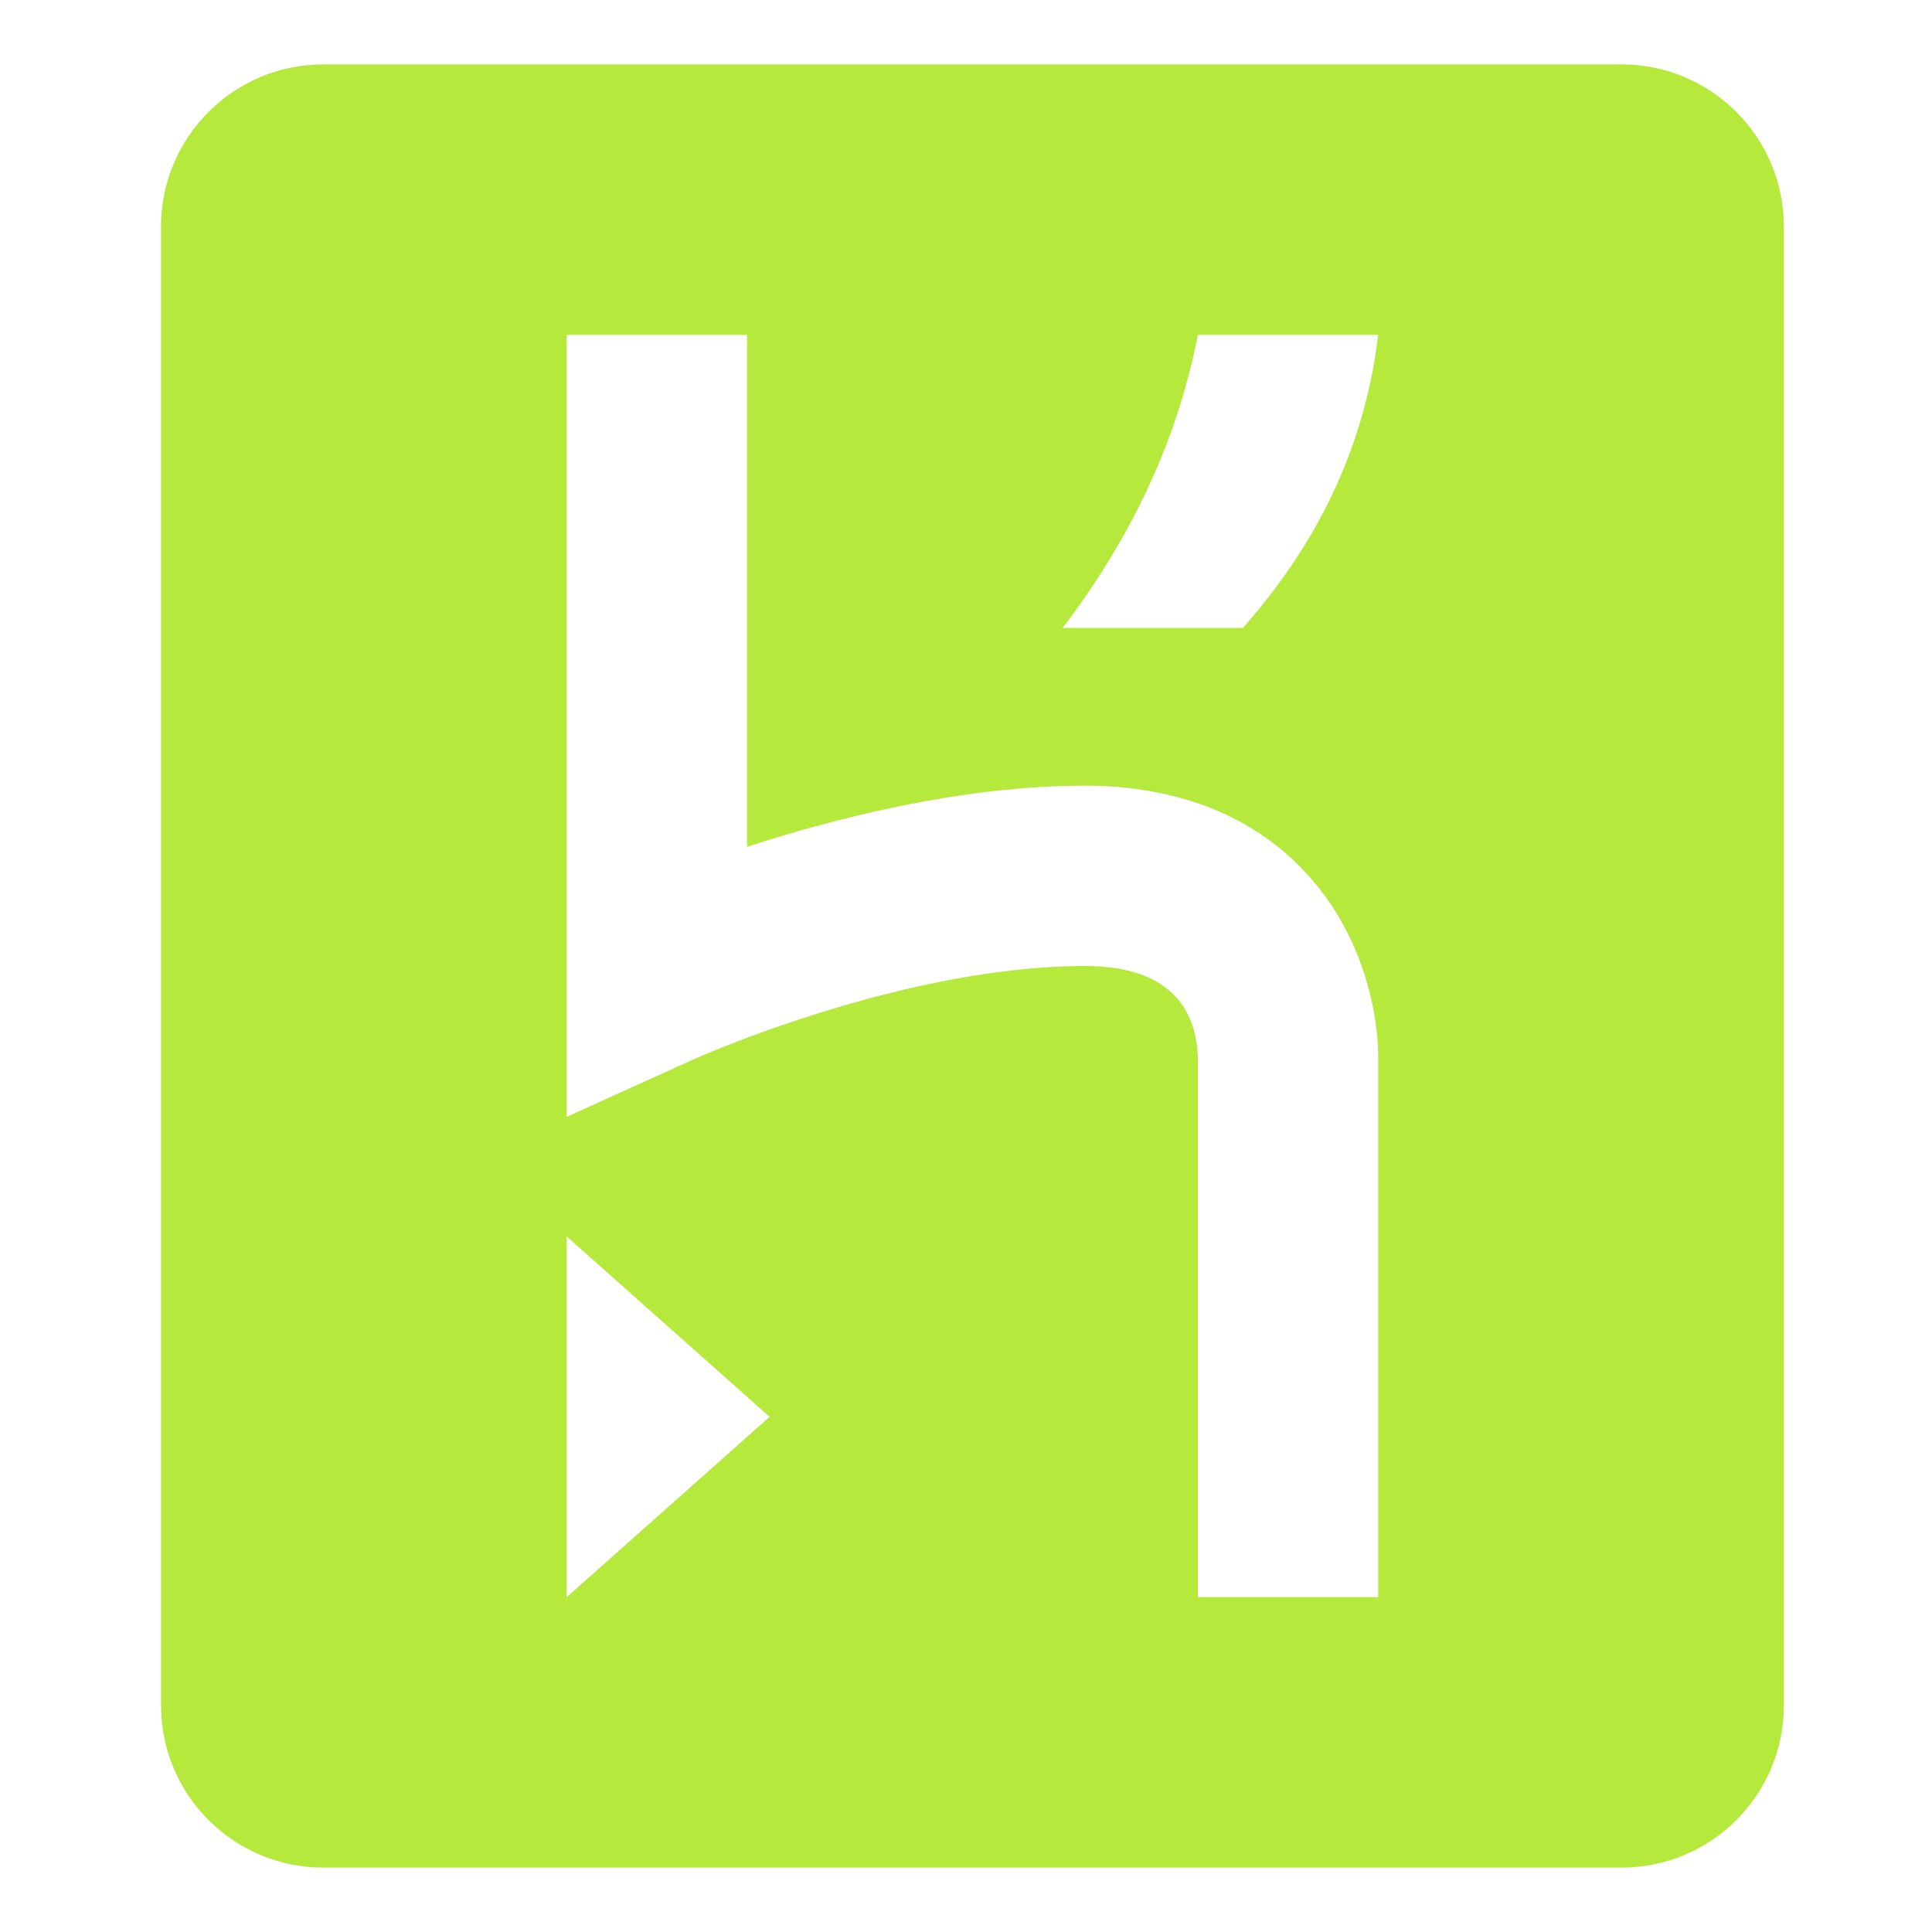 <svg width="60" height="60" viewBox="0 0 60 60" fill="none" xmlns="http://www.w3.org/2000/svg">
<path d="M50.36 2H10.04C7.257 2 5 4.257 5 7.04V52.96C5 55.743 7.257 58 10.04 58H50.36C53.143 58 55.4 55.743 55.4 52.96V7.04C55.4 4.257 53.143 2 50.36 2ZM17.6 49.6V38.4L23.9 44L17.6 49.6ZM37.2 49.6V32.877C37.173 31.57 36.543 30 33.7 30C28.006 30 21.619 32.864 21.556 32.892L17.6 34.684V10.4H23.2V26.298C25.996 25.388 29.904 24.4 33.7 24.4C37.161 24.4 39.233 25.761 40.362 26.902C42.771 29.338 42.803 32.442 42.8 32.8V49.6H37.2ZM38.6 19.5H33C35.201 16.613 36.583 13.574 37.2 10.4H42.8C42.422 13.581 41.133 16.63 38.6 19.5Z" fill="#B5E93B"/>
</svg>
